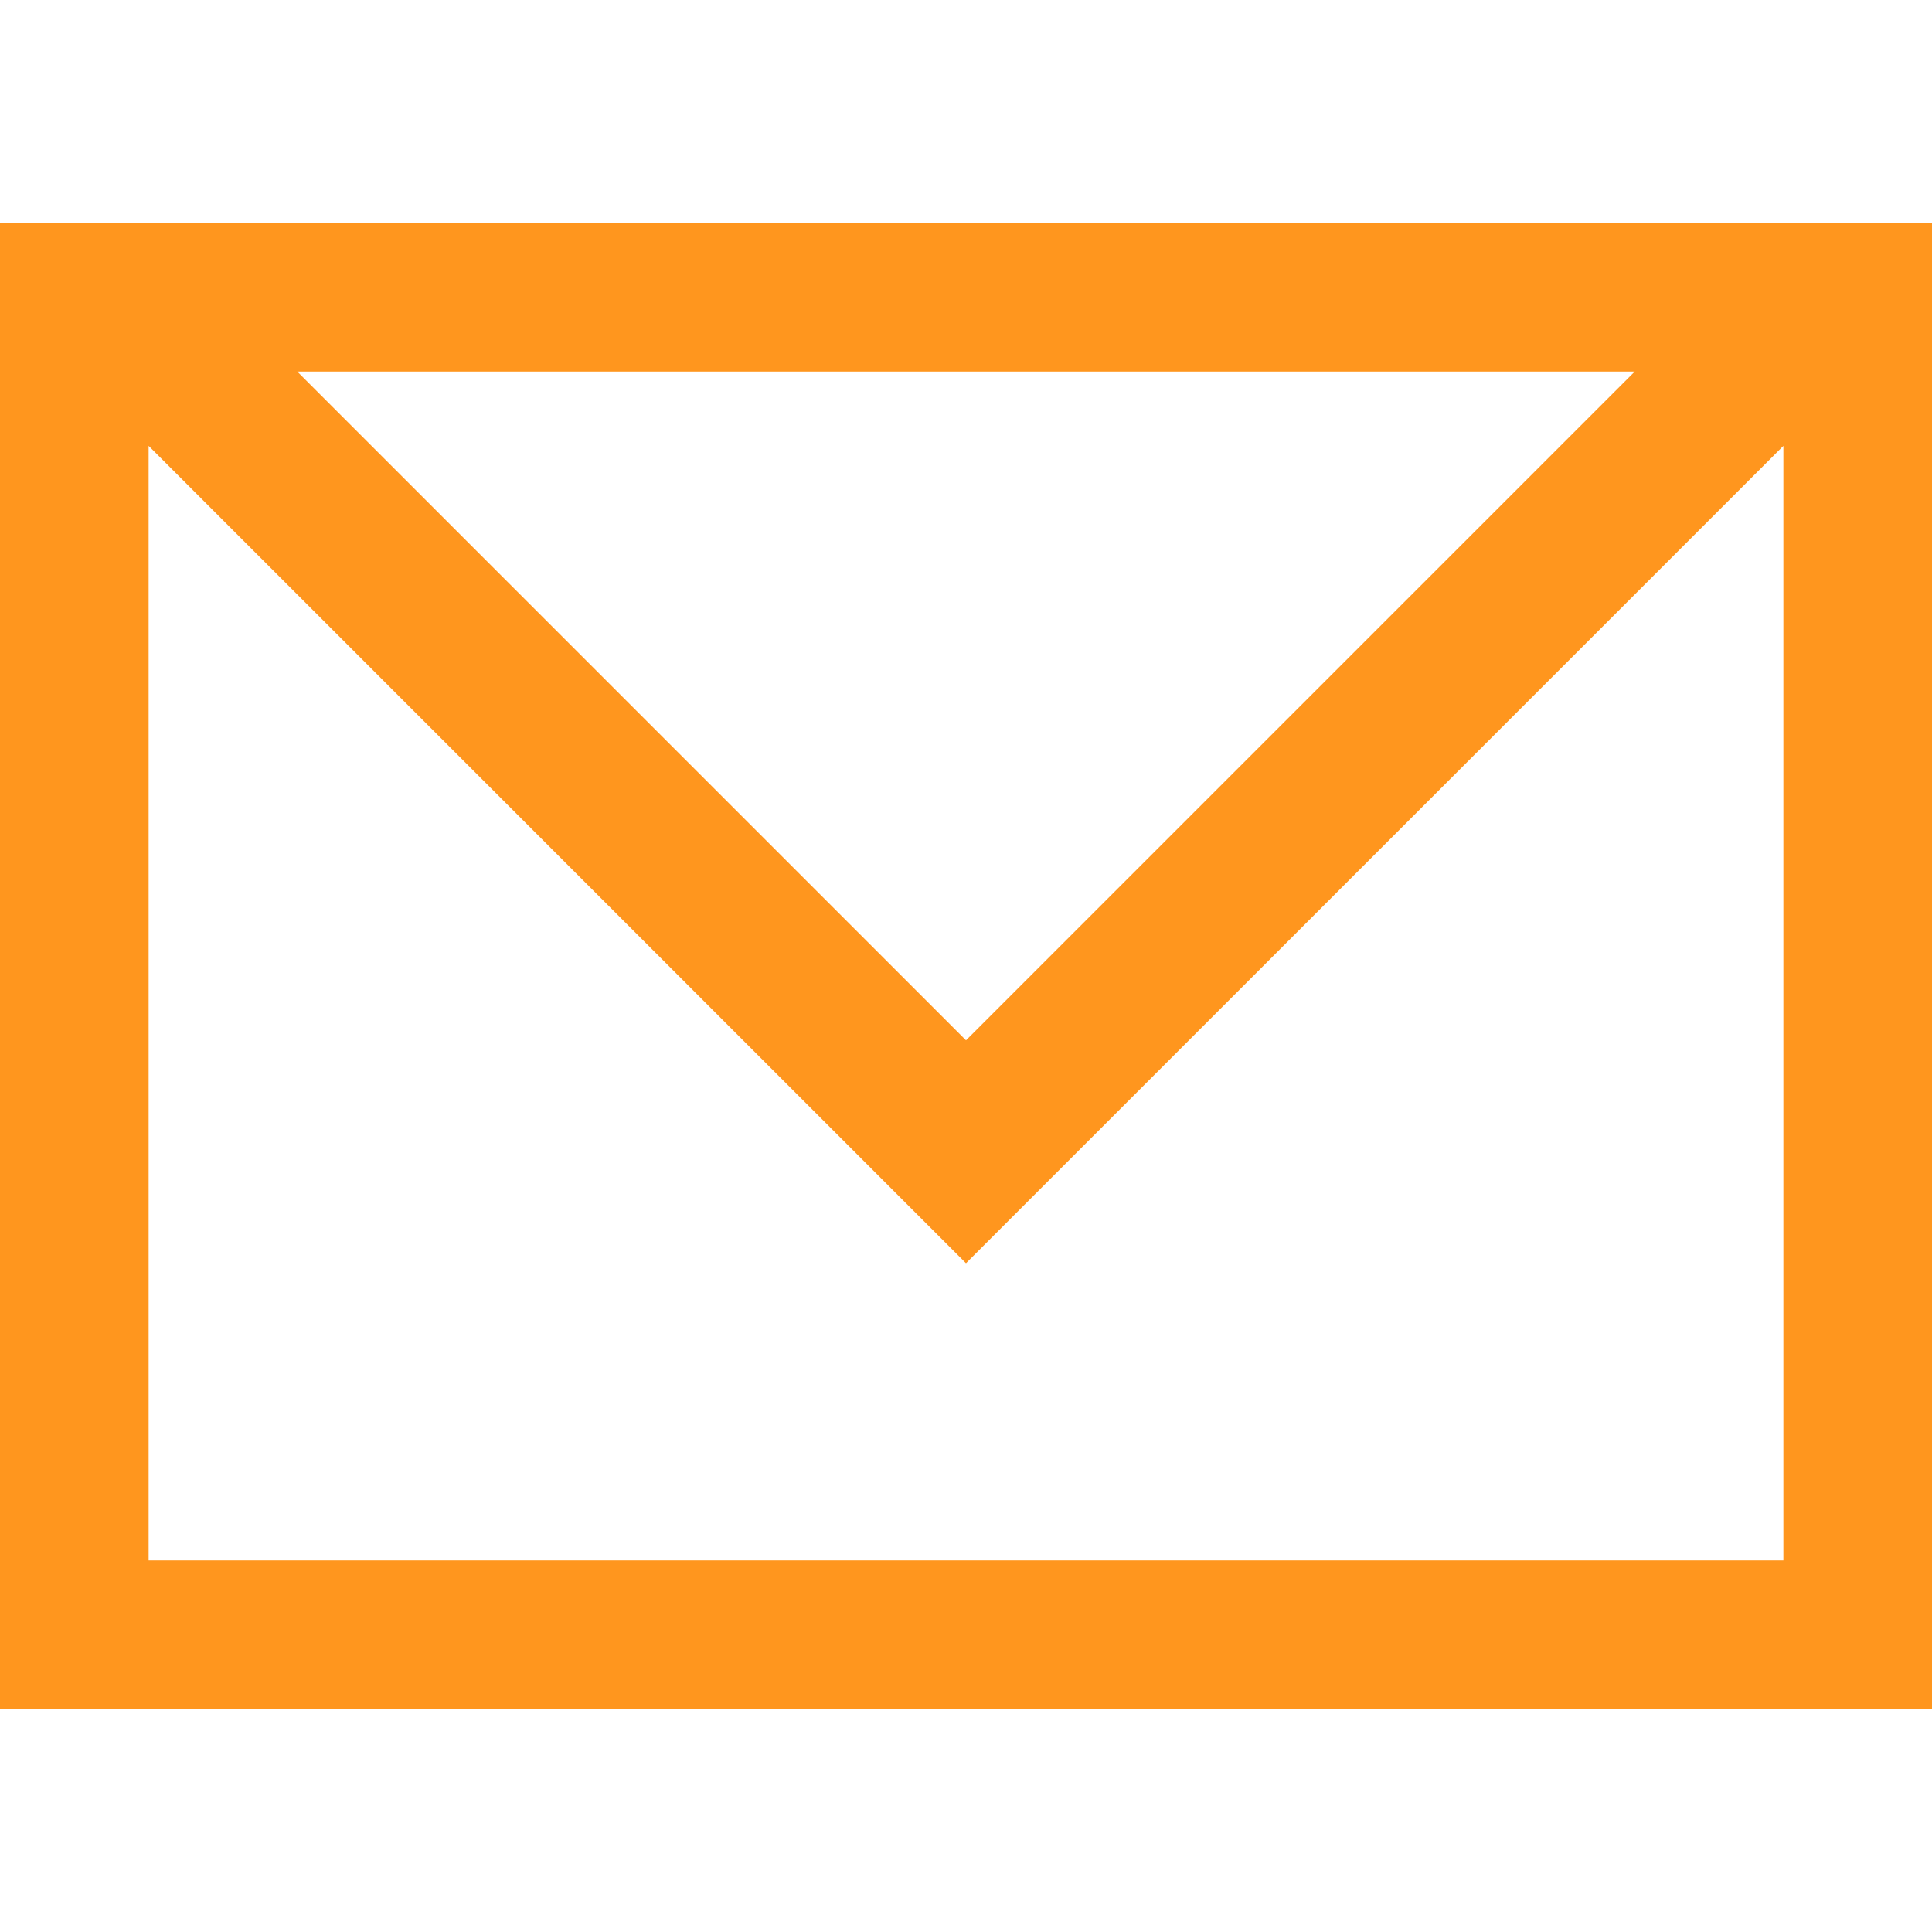 <svg version="1.2" xmlns="http://www.w3.org/2000/svg" xmlns:xlink="http://www.w3.org/1999/xlink" overflow="visible" preserveAspectRatio="none" viewBox="0 0 26 26" width="20" height="20"><g><defs> </defs> <rect display="none" fill="#FFA400" width="26" height="26" style="fill: rgb(255, 150, 30);" vector-effect="non-scaling-stroke"/> <rect id="_x3C_Slice_x3E__109_" display="none" fill="none" width="26" height="26" style="fill: rgb(255, 150, 30);" vector-effect="non-scaling-stroke"/> <path fill-rule="evenodd" clip-rule="evenodd" d="M0,3v20h26V3H0z M22,5l-9,9L4,5H22z M24,21H2V6l11,11L24,6V21z" style="fill: rgb(255, 150, 30);" vector-effect="non-scaling-stroke"/> </g></svg>